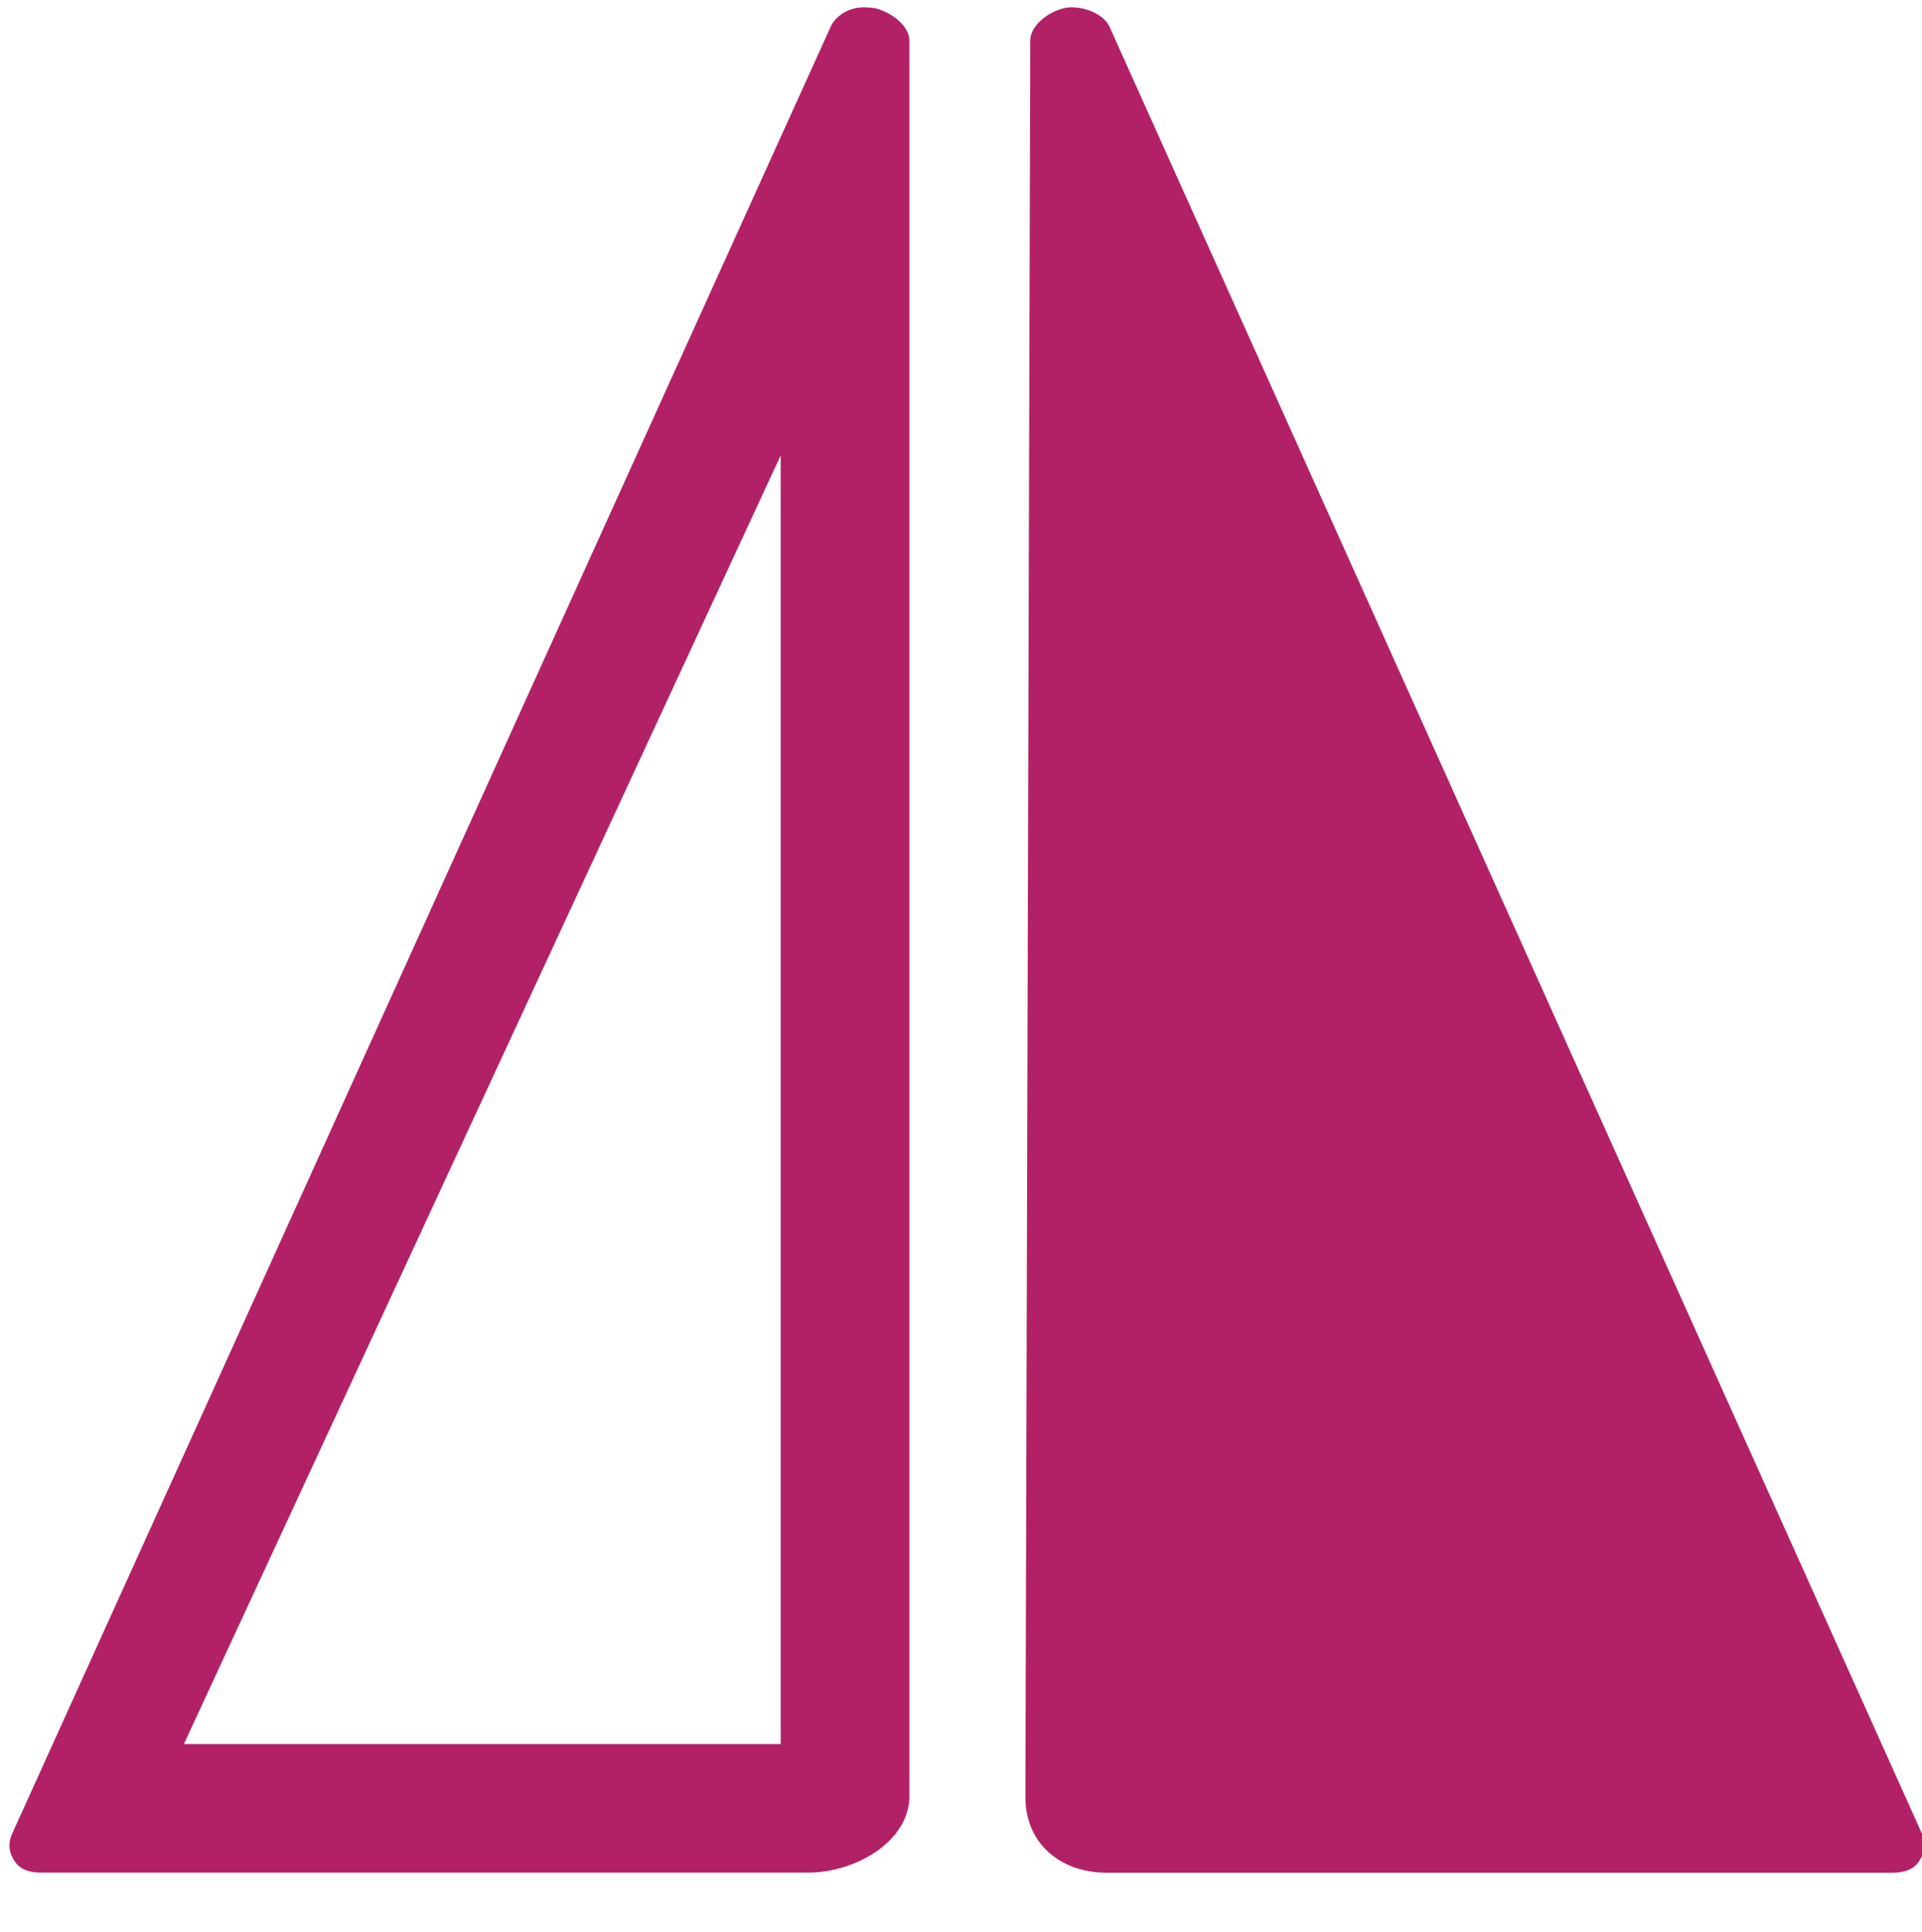 <svg xmlns="http://www.w3.org/2000/svg" viewBox="0 0 98.4 98.9" style="enable-background:new 0 0 198.4 238.9" xml:space="preserve">
  <g fill="#b22166">
    <path d="M98.376 93.829L56.803 1.369C56.465.637 55.272.244 54.485.417c-.78.172-1.739.869-1.739 1.67l-.248 89.92c0 2.374 1.794 3.871 4.167 3.871h40.158c.58 0 1.118-.11 1.436-.6.324-.497.358-.918.117-1.45zM44.777.417a4.265 4.265 0 0 0-.587-.042c-.648 0-1.38.373-1.663.994L.651 93.815c-.241.524-.227.96.083 1.449.31.49.828.607 1.408.607h39.233c2.374 0 5.182-1.56 5.182-3.926V2.086c0-.807-1-1.497-1.78-1.67zm-4.803 88.872H9.414l30.553-65.971v65.97z"></path>
 </g>
</svg>